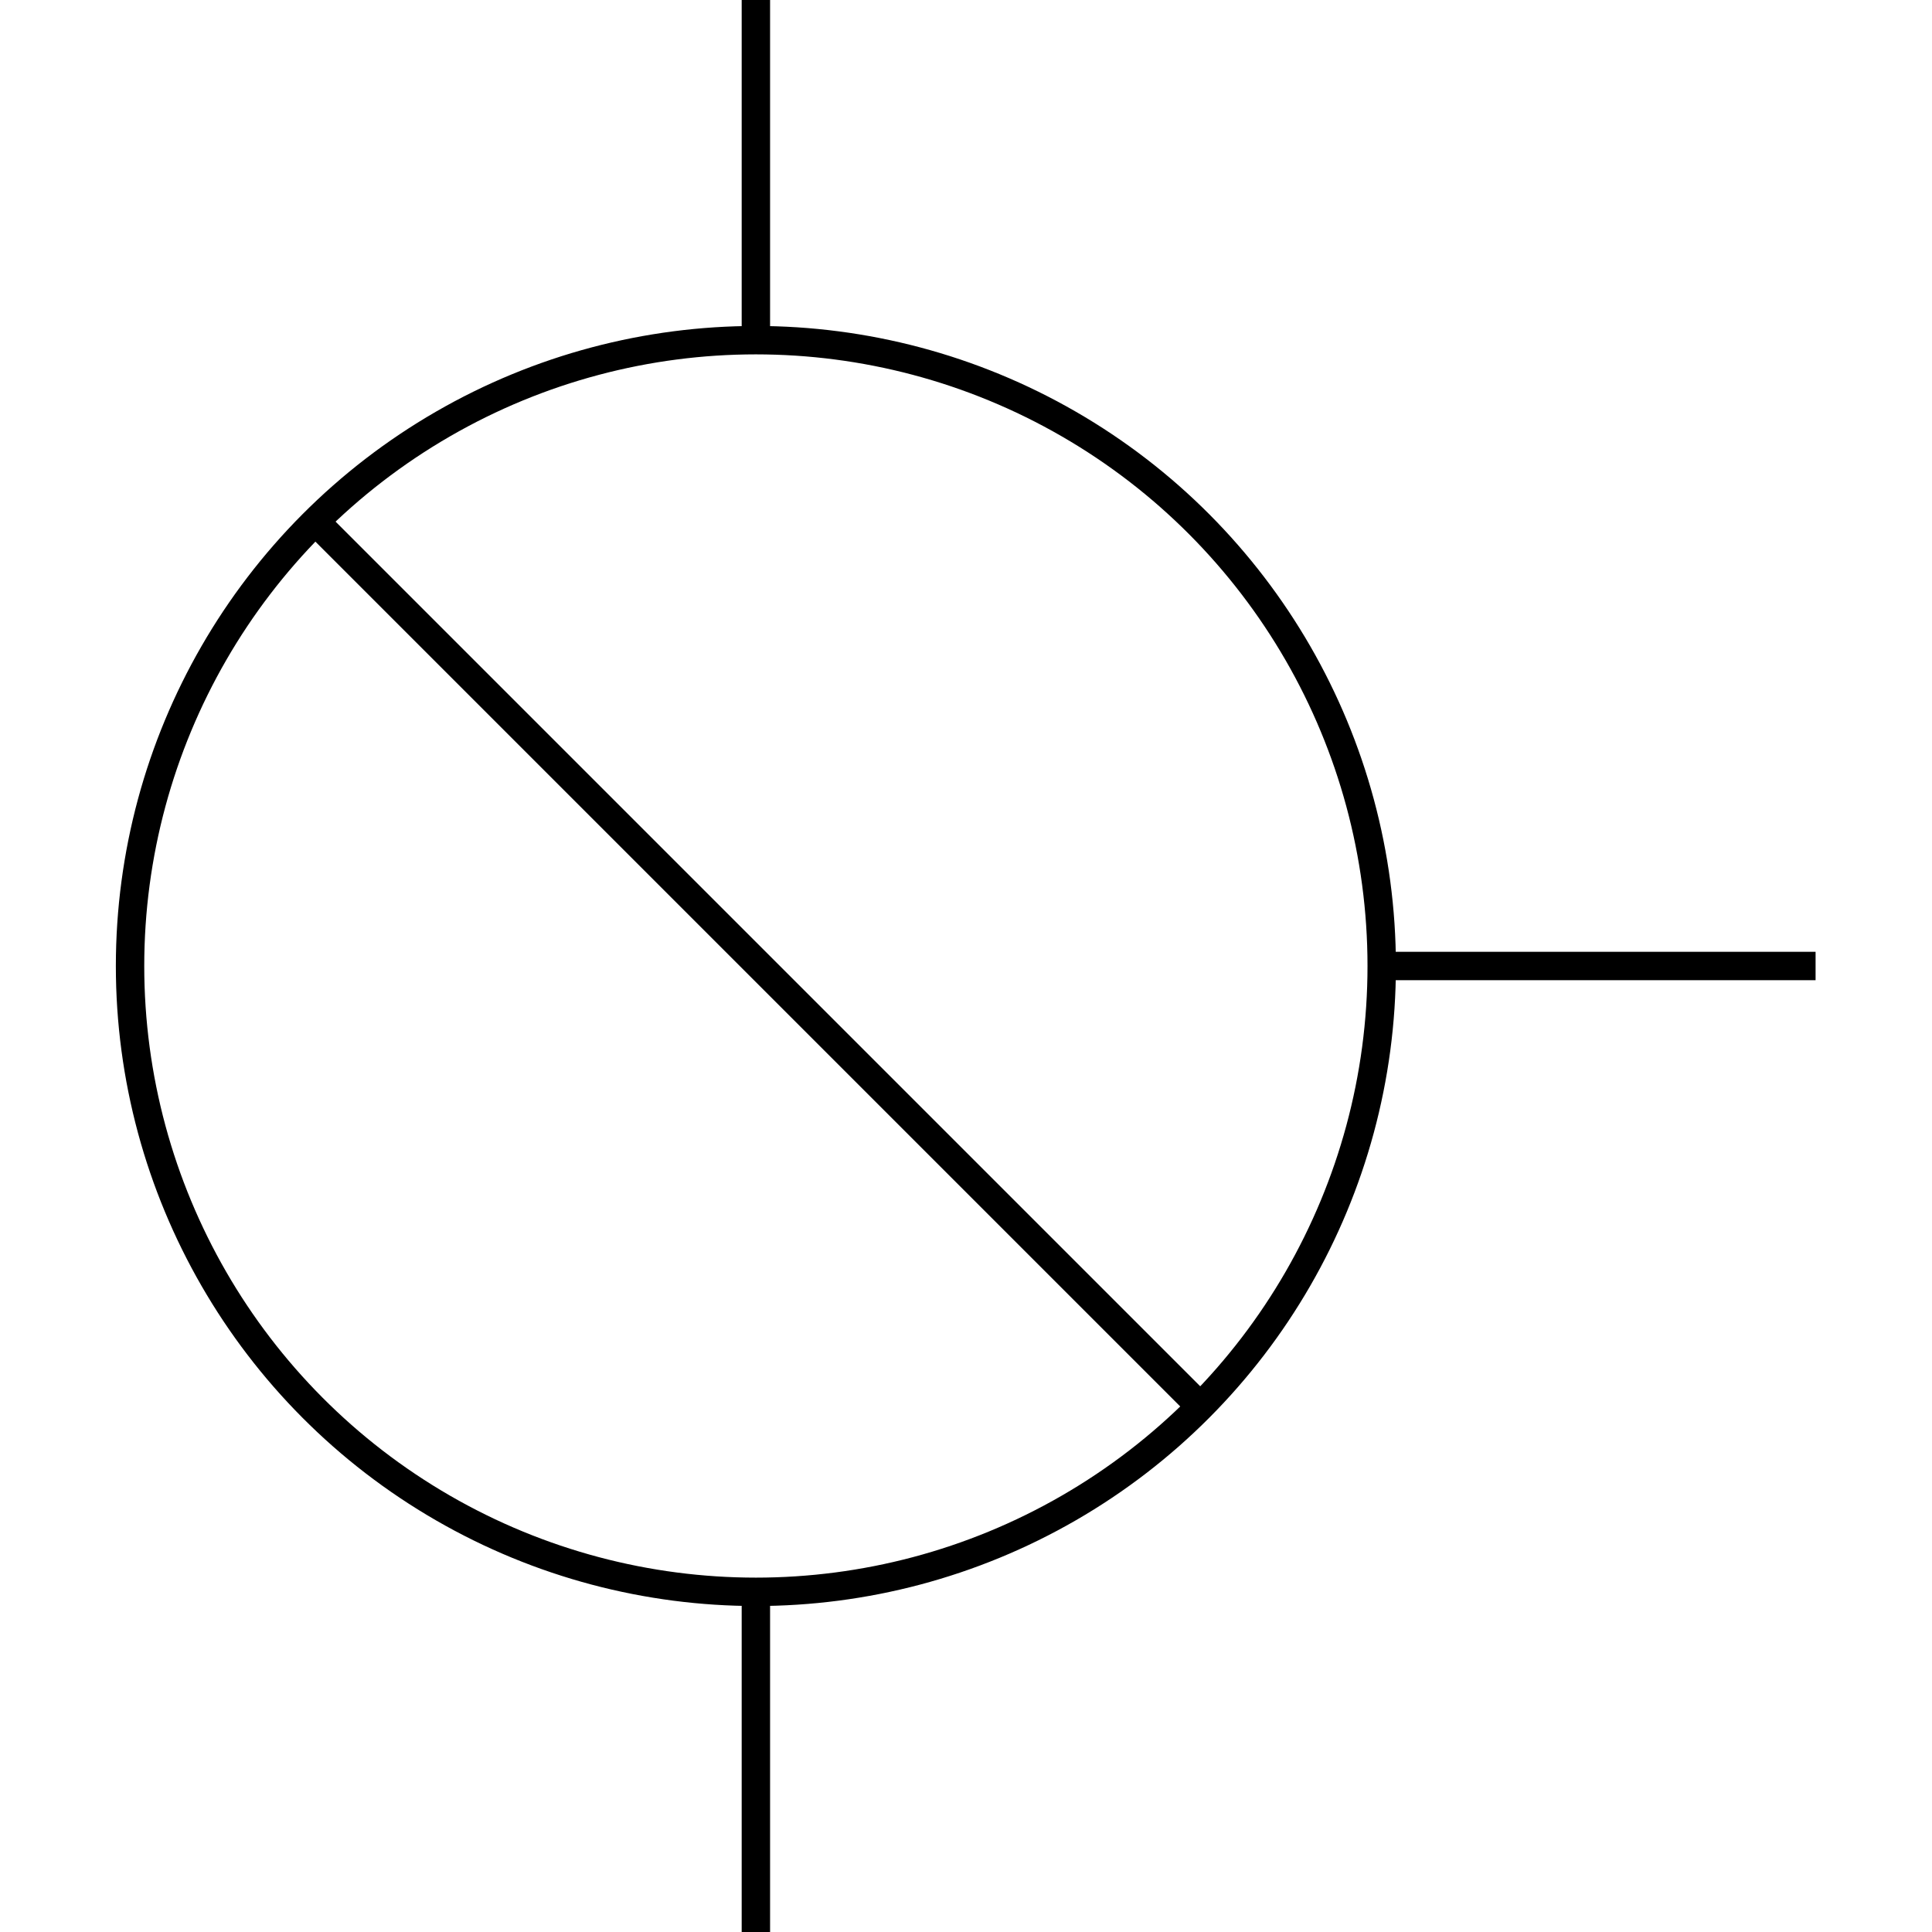<?xml version="1.0" encoding="utf-8"?>
<!-- Generator: Adobe Illustrator 19.0.0, SVG Export Plug-In . SVG Version: 6.00 Build 0)  -->
<svg version="1.1" id="图层_1" xmlns="http://www.w3.org/2000/svg" xmlns:xlink="http://www.w3.org/1999/xlink" x="0px" y="0px"
	 viewBox="0 0 340.2 340.2" style="enable-background:new 0 0 340.2 340.2;" xml:space="preserve">
<style type="text/css">
	.st0{fill:none;stroke:#000000;stroke-width:5;stroke-miterlimit:10;}
</style>
<circle id="XMLID_1_" class="st0" cx="133.1" cy="170.1" r="110.2"/>
<line id="XMLID_2_" class="st0" x1="133.1" y1="59.8" x2="133.1" y2="0"/>
<line id="XMLID_3_" class="st0" x1="243.3" y1="170.1" x2="319.7" y2="170.1"/>
<line id="XMLID_4_" class="st0" x1="133.1" y1="280.3" x2="133.1" y2="340.2"/>
<line id="XMLID_5_" class="st0" x1="56" y1="92.3" x2="211.4" y2="247.7"/>
</svg>
